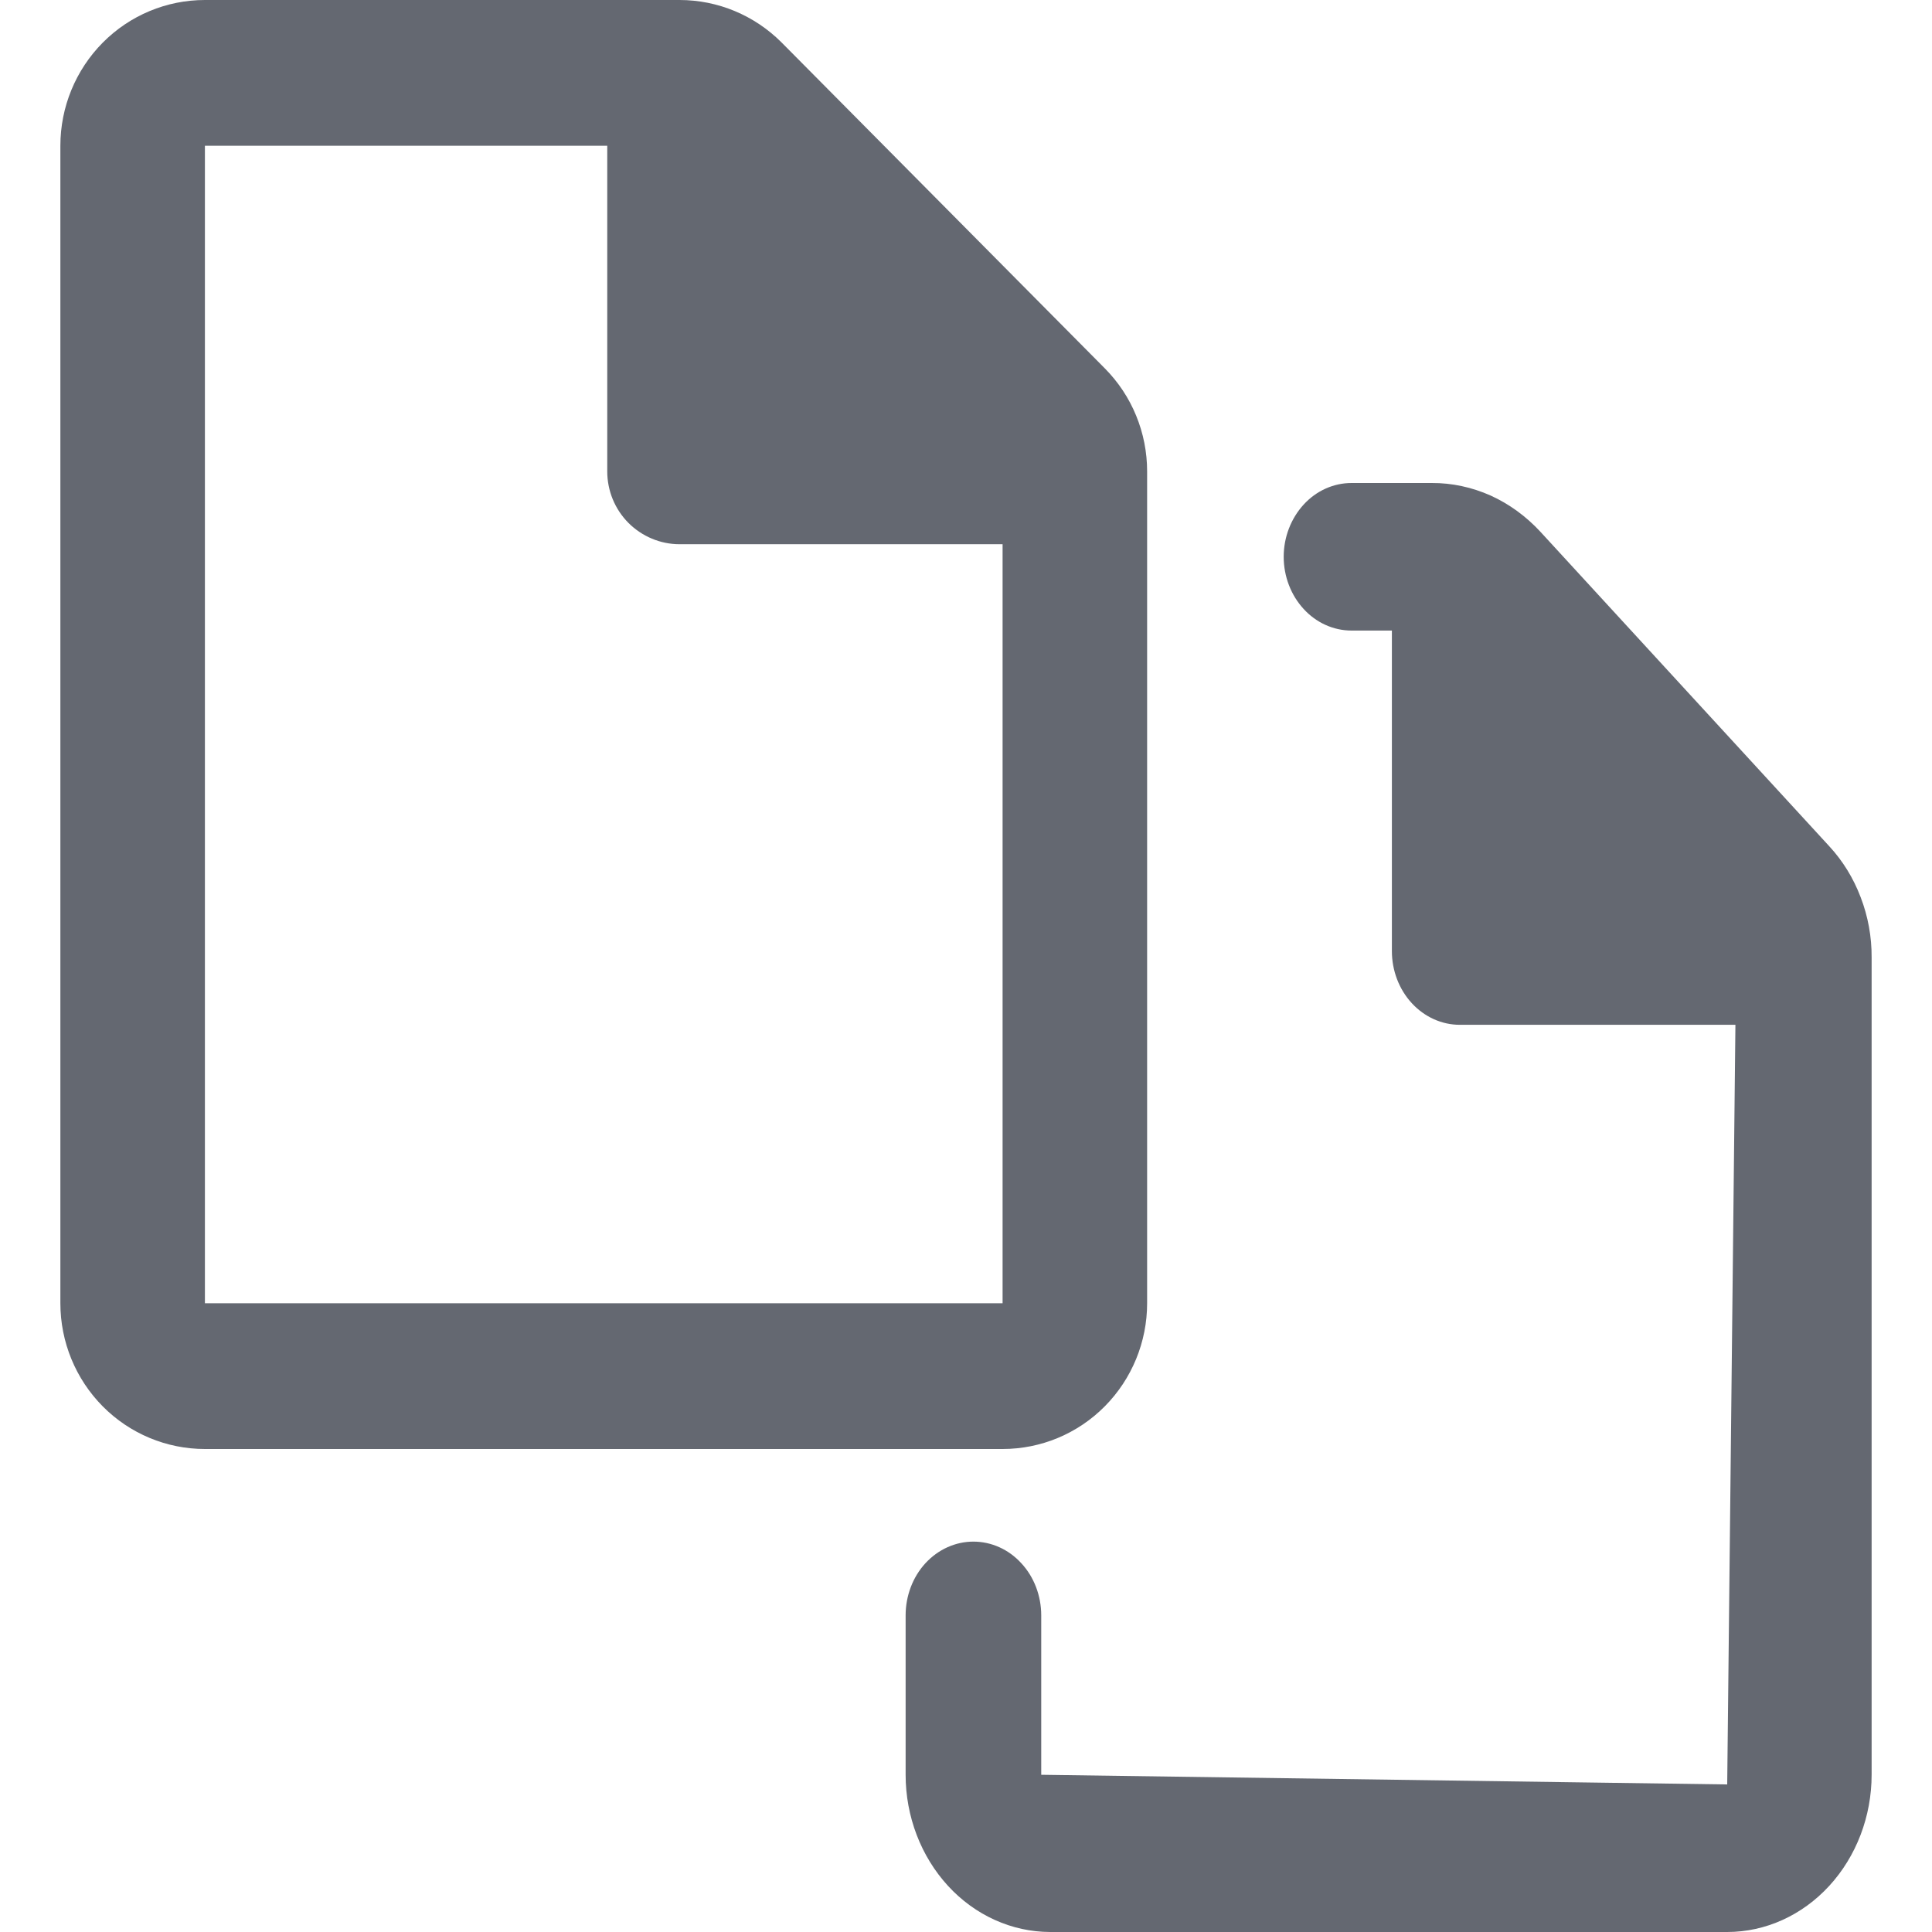 <svg width="16" height="16" viewBox="0 0 16 16" fill="none" xmlns="http://www.w3.org/2000/svg">
<path fill-rule="evenodd" clip-rule="evenodd" d="M15.409 7.43C15.47 7.588 15.501 7.758 15.5 7.929V14.697C15.5 15.043 15.373 15.374 15.149 15.618C14.925 15.862 14.621 16 14.304 16H8.696C8.379 15.999 8.075 15.862 7.851 15.618C7.627 15.374 7.5 15.043 7.5 14.698V13.378C7.5 13.216 7.559 13.06 7.664 12.946C7.77 12.831 7.913 12.767 8.061 12.767C8.21 12.767 8.353 12.831 8.458 12.946C8.564 13.06 8.623 13.216 8.623 13.378V14.698L14.304 14.778L14.372 8.487H12.089C11.94 8.487 11.797 8.422 11.692 8.308C11.586 8.193 11.527 8.038 11.527 7.876V5.222H11.193C11.044 5.222 10.901 5.158 10.796 5.043C10.691 4.929 10.631 4.773 10.631 4.611C10.631 4.449 10.691 4.294 10.796 4.179C10.901 4.064 11.044 4 11.193 4H11.857C12.024 3.999 12.19 4.035 12.345 4.104C12.499 4.174 12.639 4.276 12.758 4.405L15.149 7.008C15.261 7.129 15.349 7.272 15.409 7.43Z" fill="#646871"/>
<path fill-rule="evenodd" clip-rule="evenodd" d="M0.5 1.207V10.793C0.5 11.113 0.626 11.42 0.851 11.647C1.075 11.873 1.379 12 1.697 12H8.303C8.621 12 8.925 11.873 9.149 11.647C9.374 11.42 9.5 11.113 9.5 10.793V3.904C9.5 3.745 9.469 3.588 9.409 3.442C9.349 3.295 9.26 3.162 9.149 3.05L6.474 0.353C6.249 0.127 5.945 -2.7651e-05 5.627 4.51291e-09H1.697C1.379 4.51291e-09 1.075 0.127 0.851 0.353C0.626 0.58 0.5 0.887 0.5 1.207ZM5.029 3.904V1.207H1.697V10.793H8.303V4.507H5.628C5.469 4.507 5.317 4.443 5.204 4.33C5.092 4.217 5.029 4.064 5.029 3.904Z" fill="#646871"/>
</svg>
